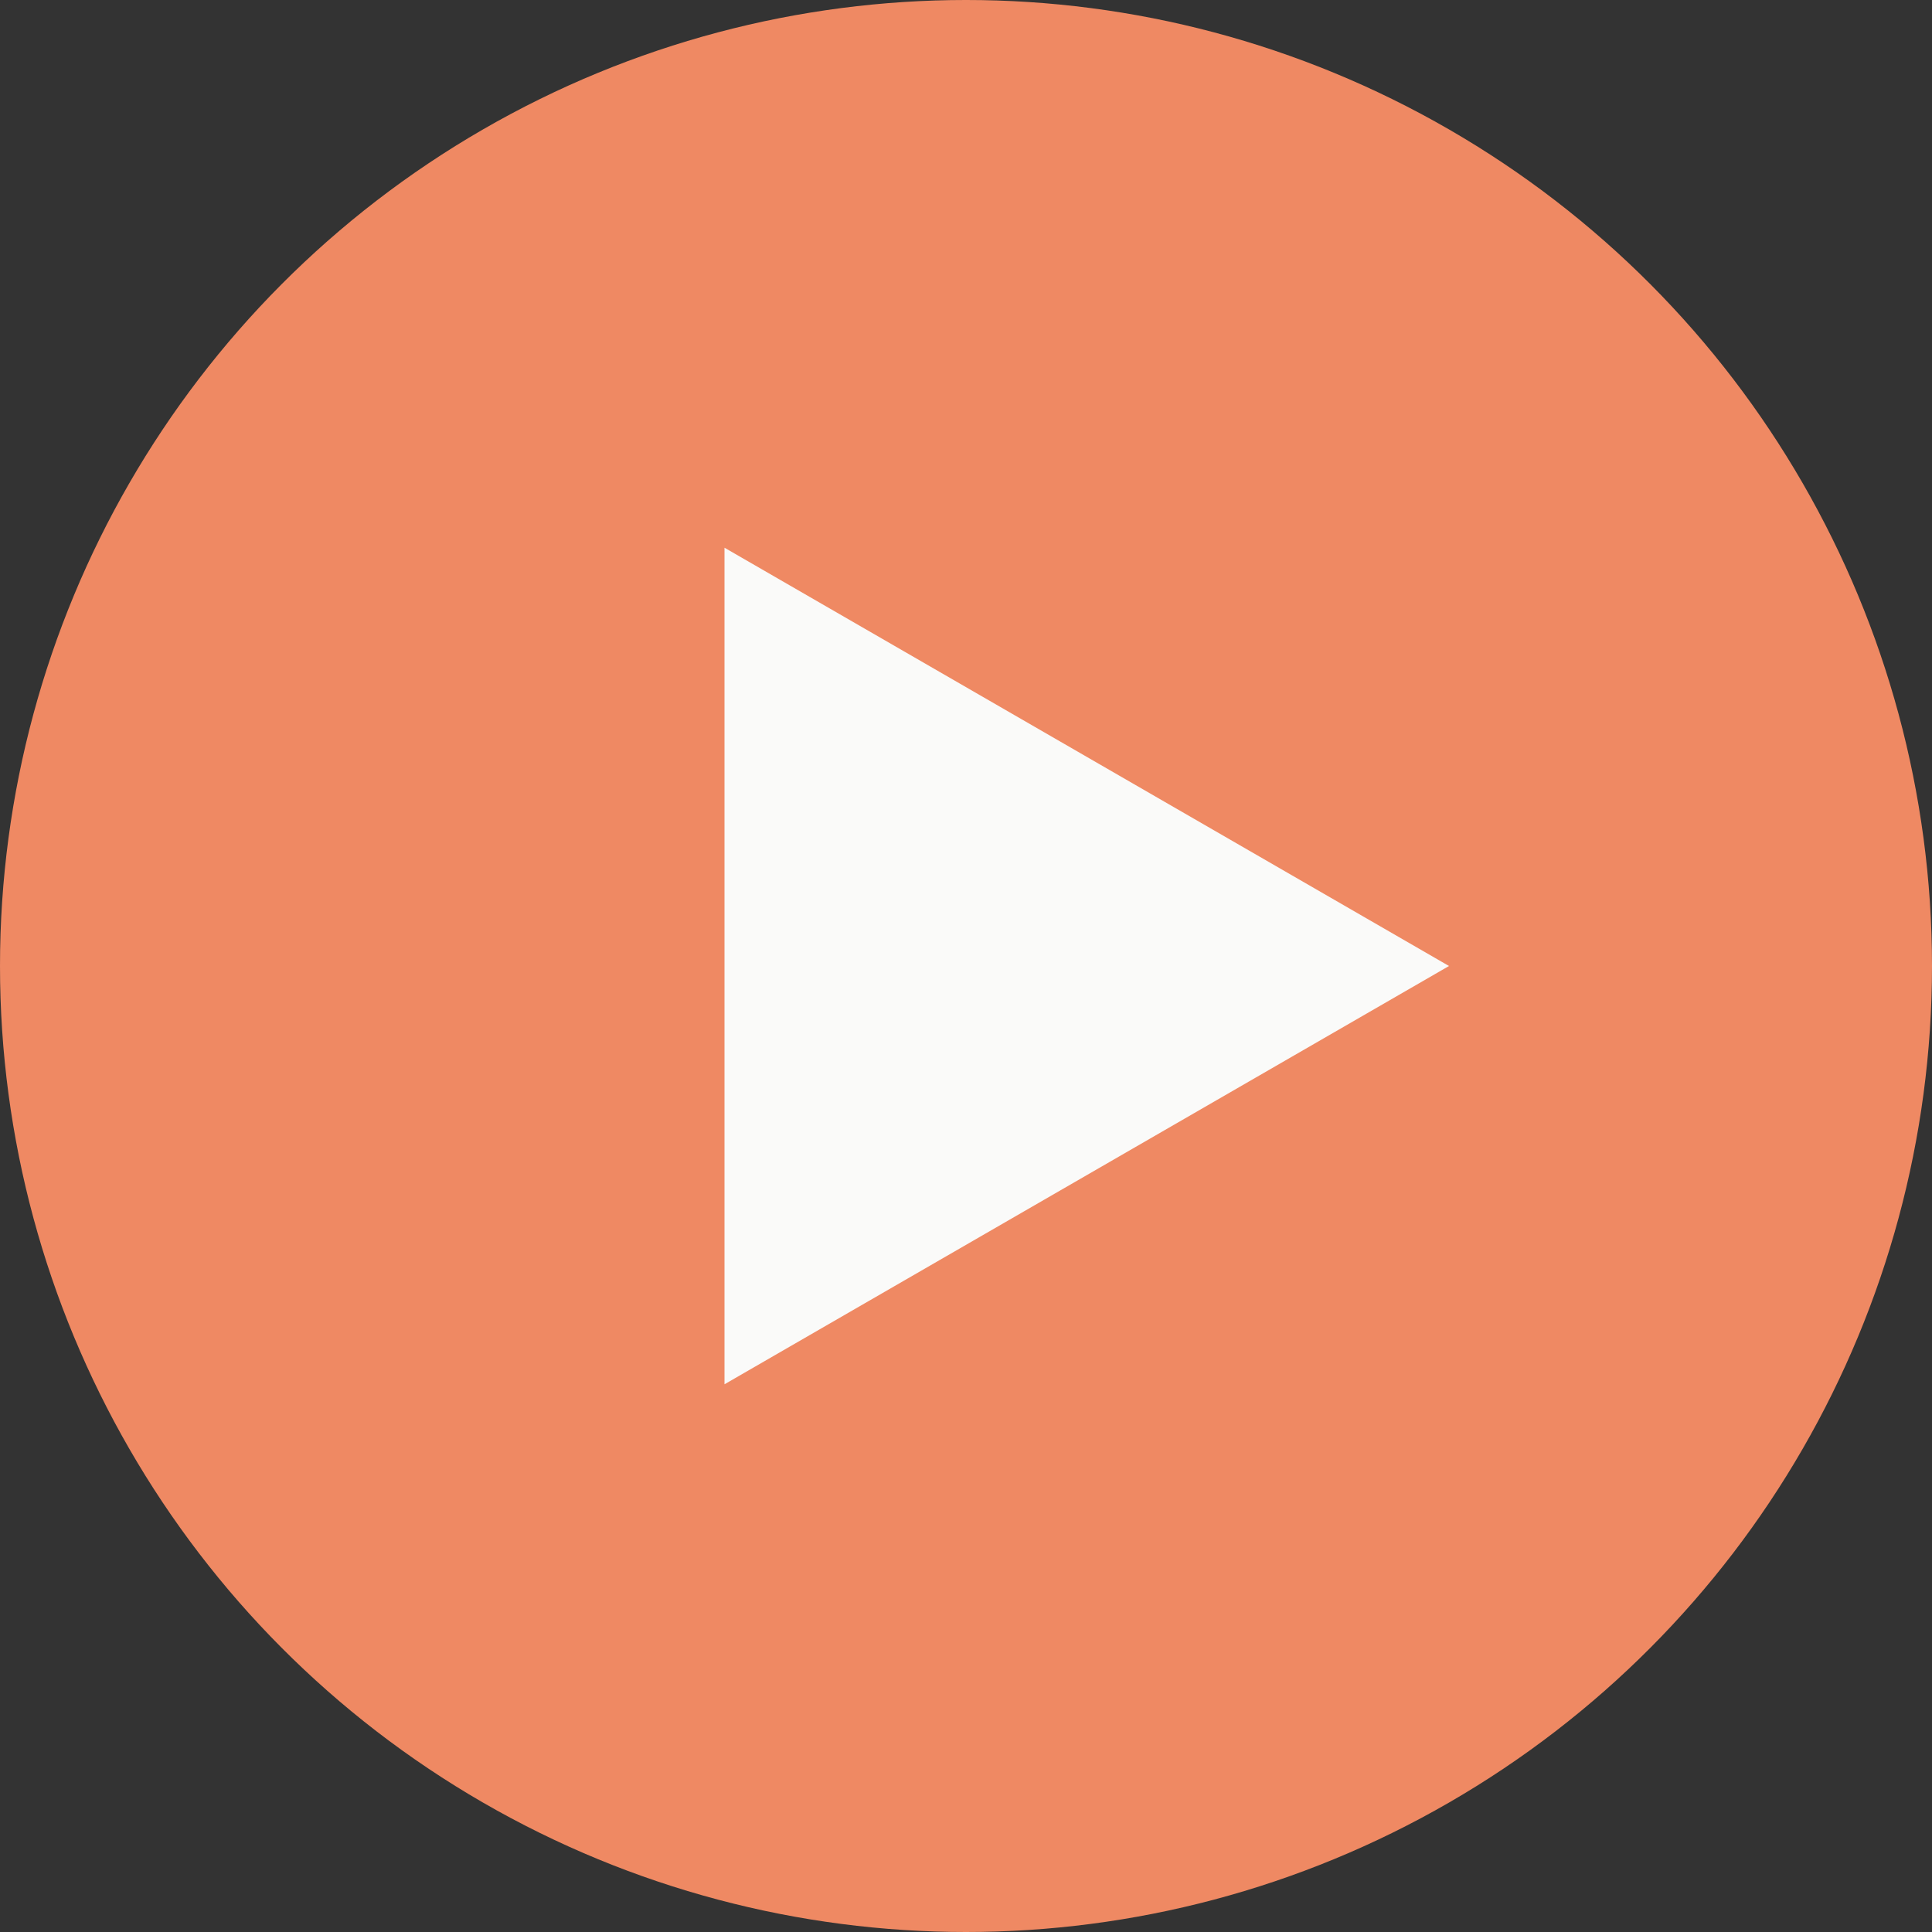 <svg width="40" height="40" viewBox="0 0 40 40" fill="none" xmlns="http://www.w3.org/2000/svg">
<rect x="0" y="0" width="40" height="40" fill="#333333" stroke="none"/>
<circle cx="20" cy="20" r="20" fill="#EF8963"/>
<path d="M30 20L15 28.66L15 11.34L30 20Z" fill="#FAFAF9"/>
</svg>

